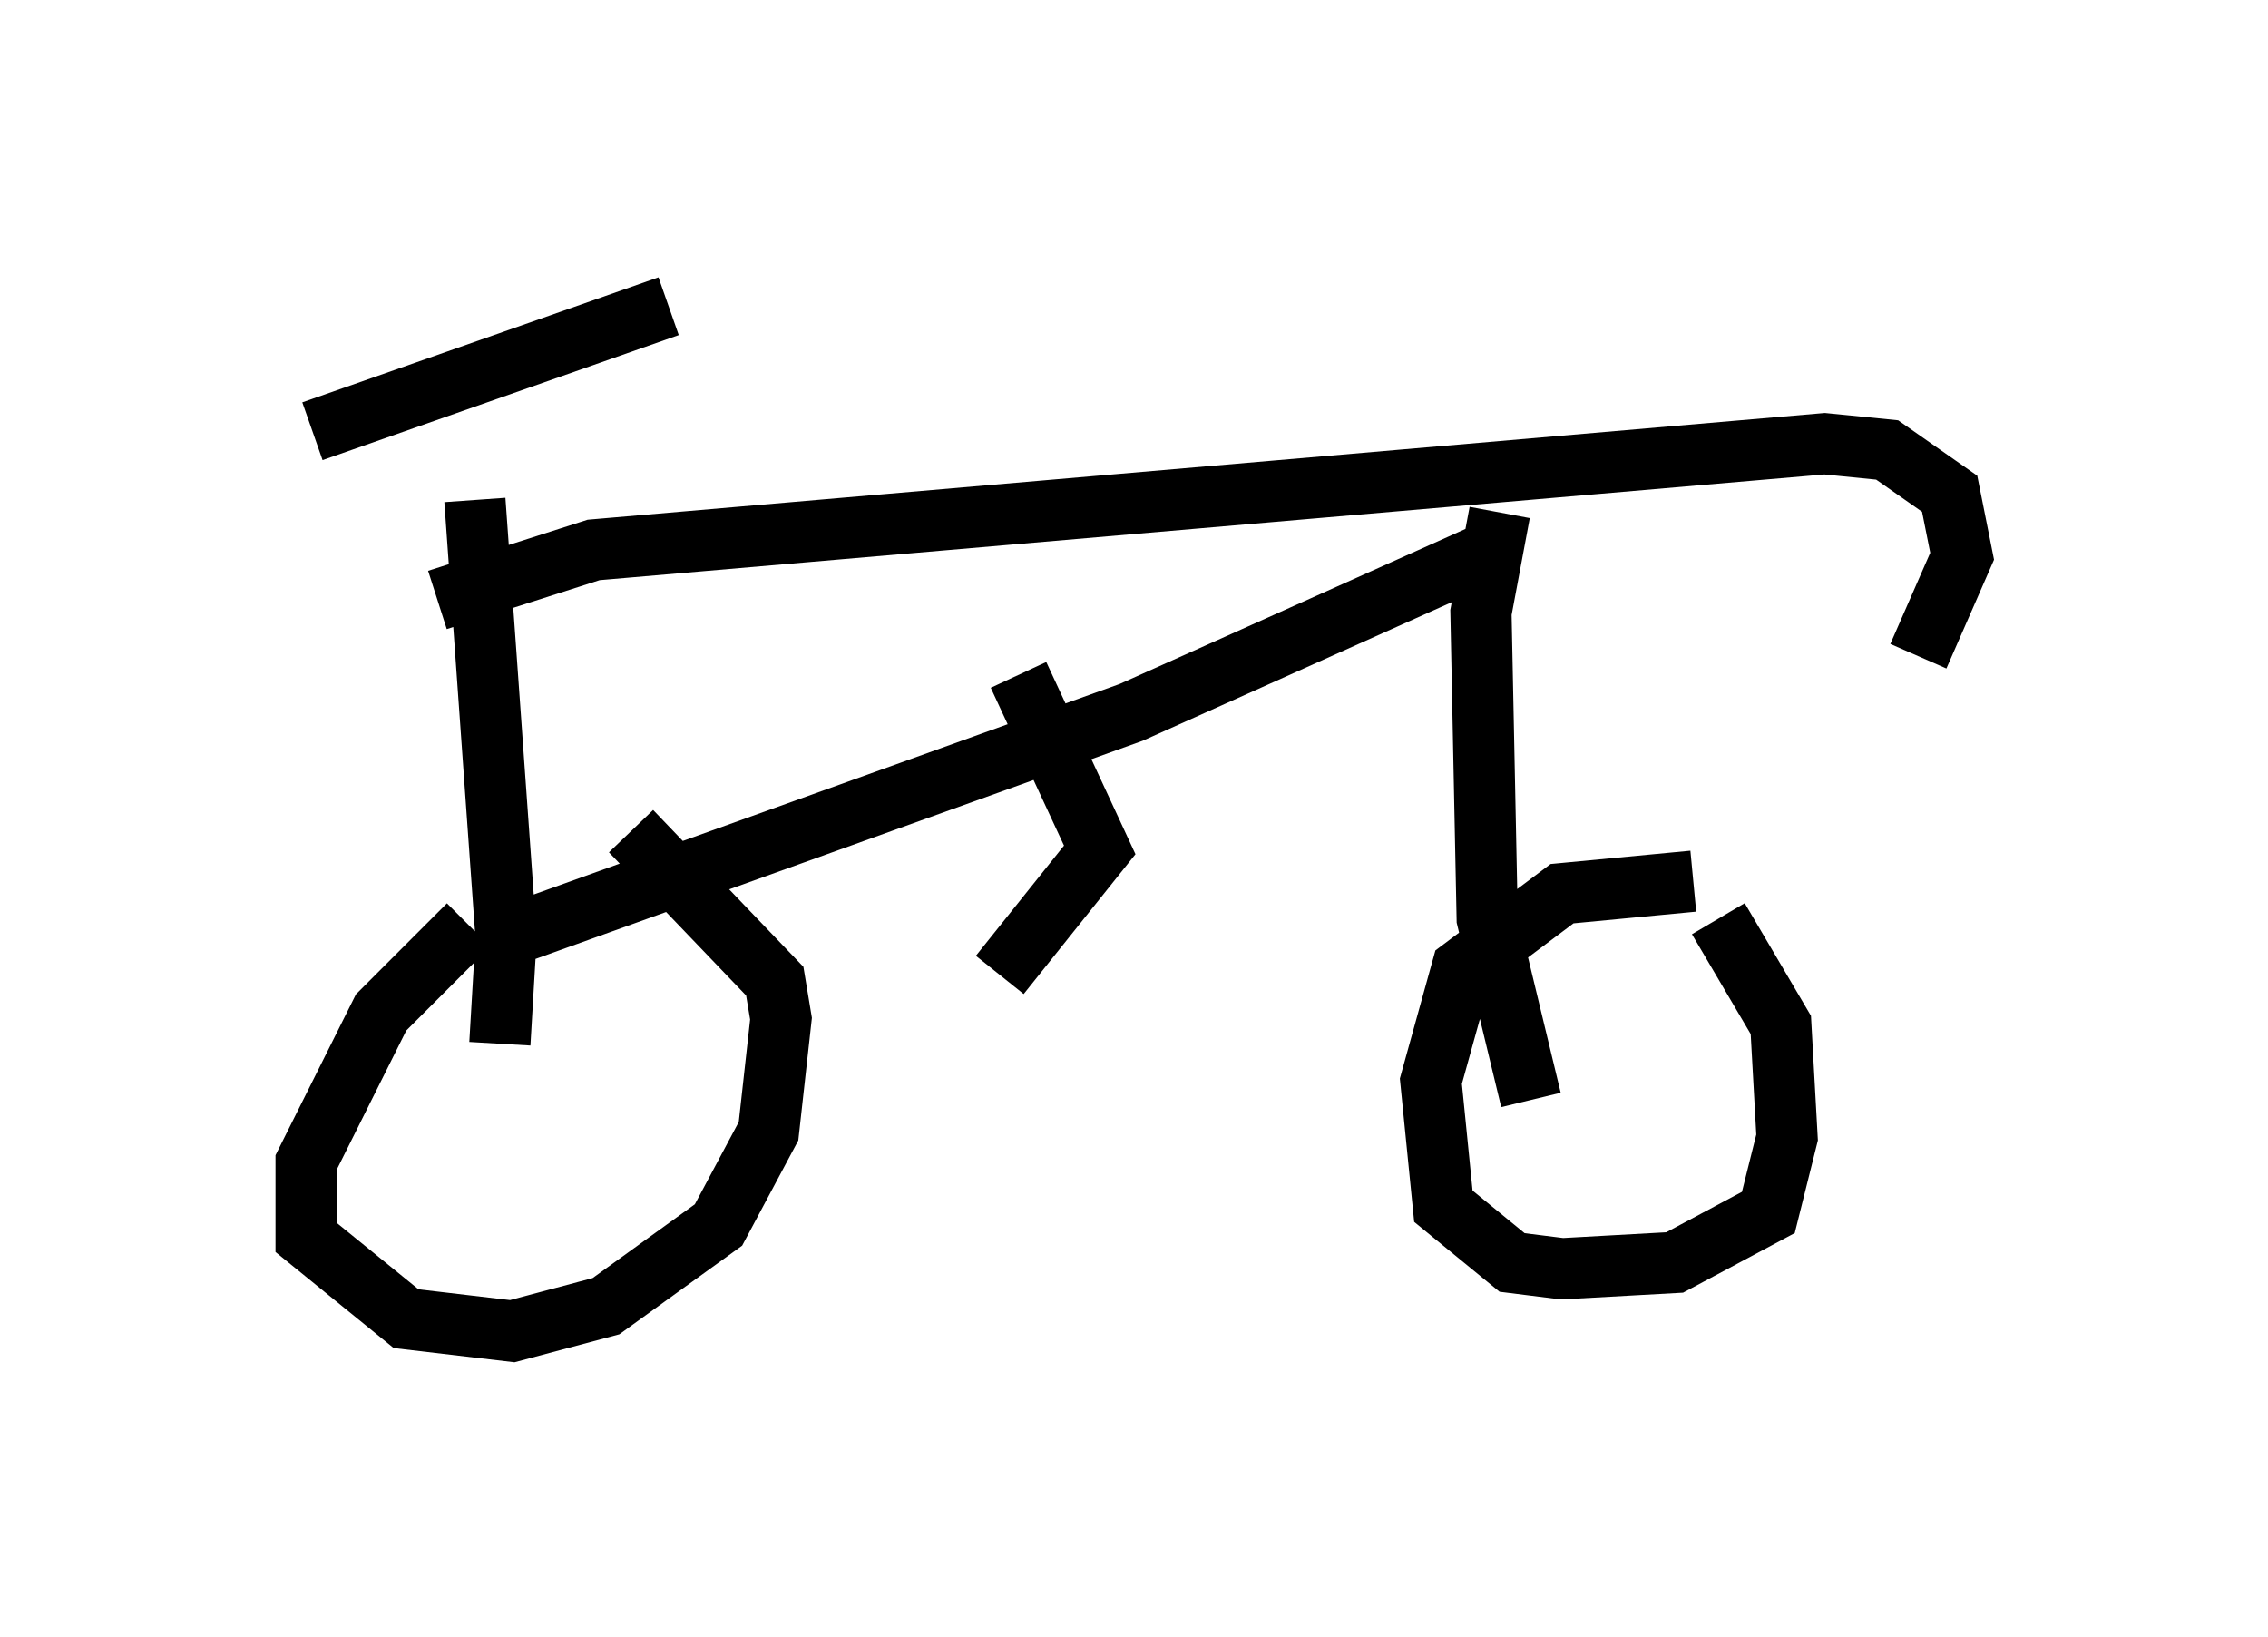 <?xml version="1.0" encoding="utf-8" ?>
<svg baseProfile="full" height="26.742" version="1.1" width="37.052" xmlns="http://www.w3.org/2000/svg" xmlns:ev="http://www.w3.org/2001/xml-events" xmlns:xlink="http://www.w3.org/1999/xlink"><defs /><rect fill="white" height="26.742" width="37.052" x="0" y="0" /><path d="M9.39, 14.494 m-1.735, 0.613 l-1.429, 1.429 -1.225, 2.45 l0.0, 1.225 1.633, 1.327 l1.735, 0.204 1.531, -0.408 l1.838, -1.327 0.817, -1.531 l0.204, -1.838 -0.102, -0.613 l-2.348, -2.45 m17.354, 0.817 l-2.144, 0.204 -1.633, 1.225 l-0.51, 1.838 0.204, 2.042 l1.123, 0.919 0.817, 0.102 l1.838, -0.102 1.531, -0.817 l0.306, -1.225 -0.102, -1.838 l-1.021, -1.735 m-19.906, 2.042 l0.102, -1.735 -0.51, -7.146 m-2.654, -1.123 l5.819, -2.042 m-3.777, 4.798 l2.552, -0.817 20.111, -1.735 l1.021, 0.102 1.021, 0.715 l0.204, 1.021 -0.715, 1.633 m-6.84, -2.348 l-0.306, 1.633 0.102, 5.002 l0.715, 2.96 m-0.613, -8.983 l-5.921, 2.654 -10.515, 3.777 m8.677, -4.39 l1.327, 2.858 -1.633, 2.042 " fill="none" stroke="black" stroke-width="1" /></svg>